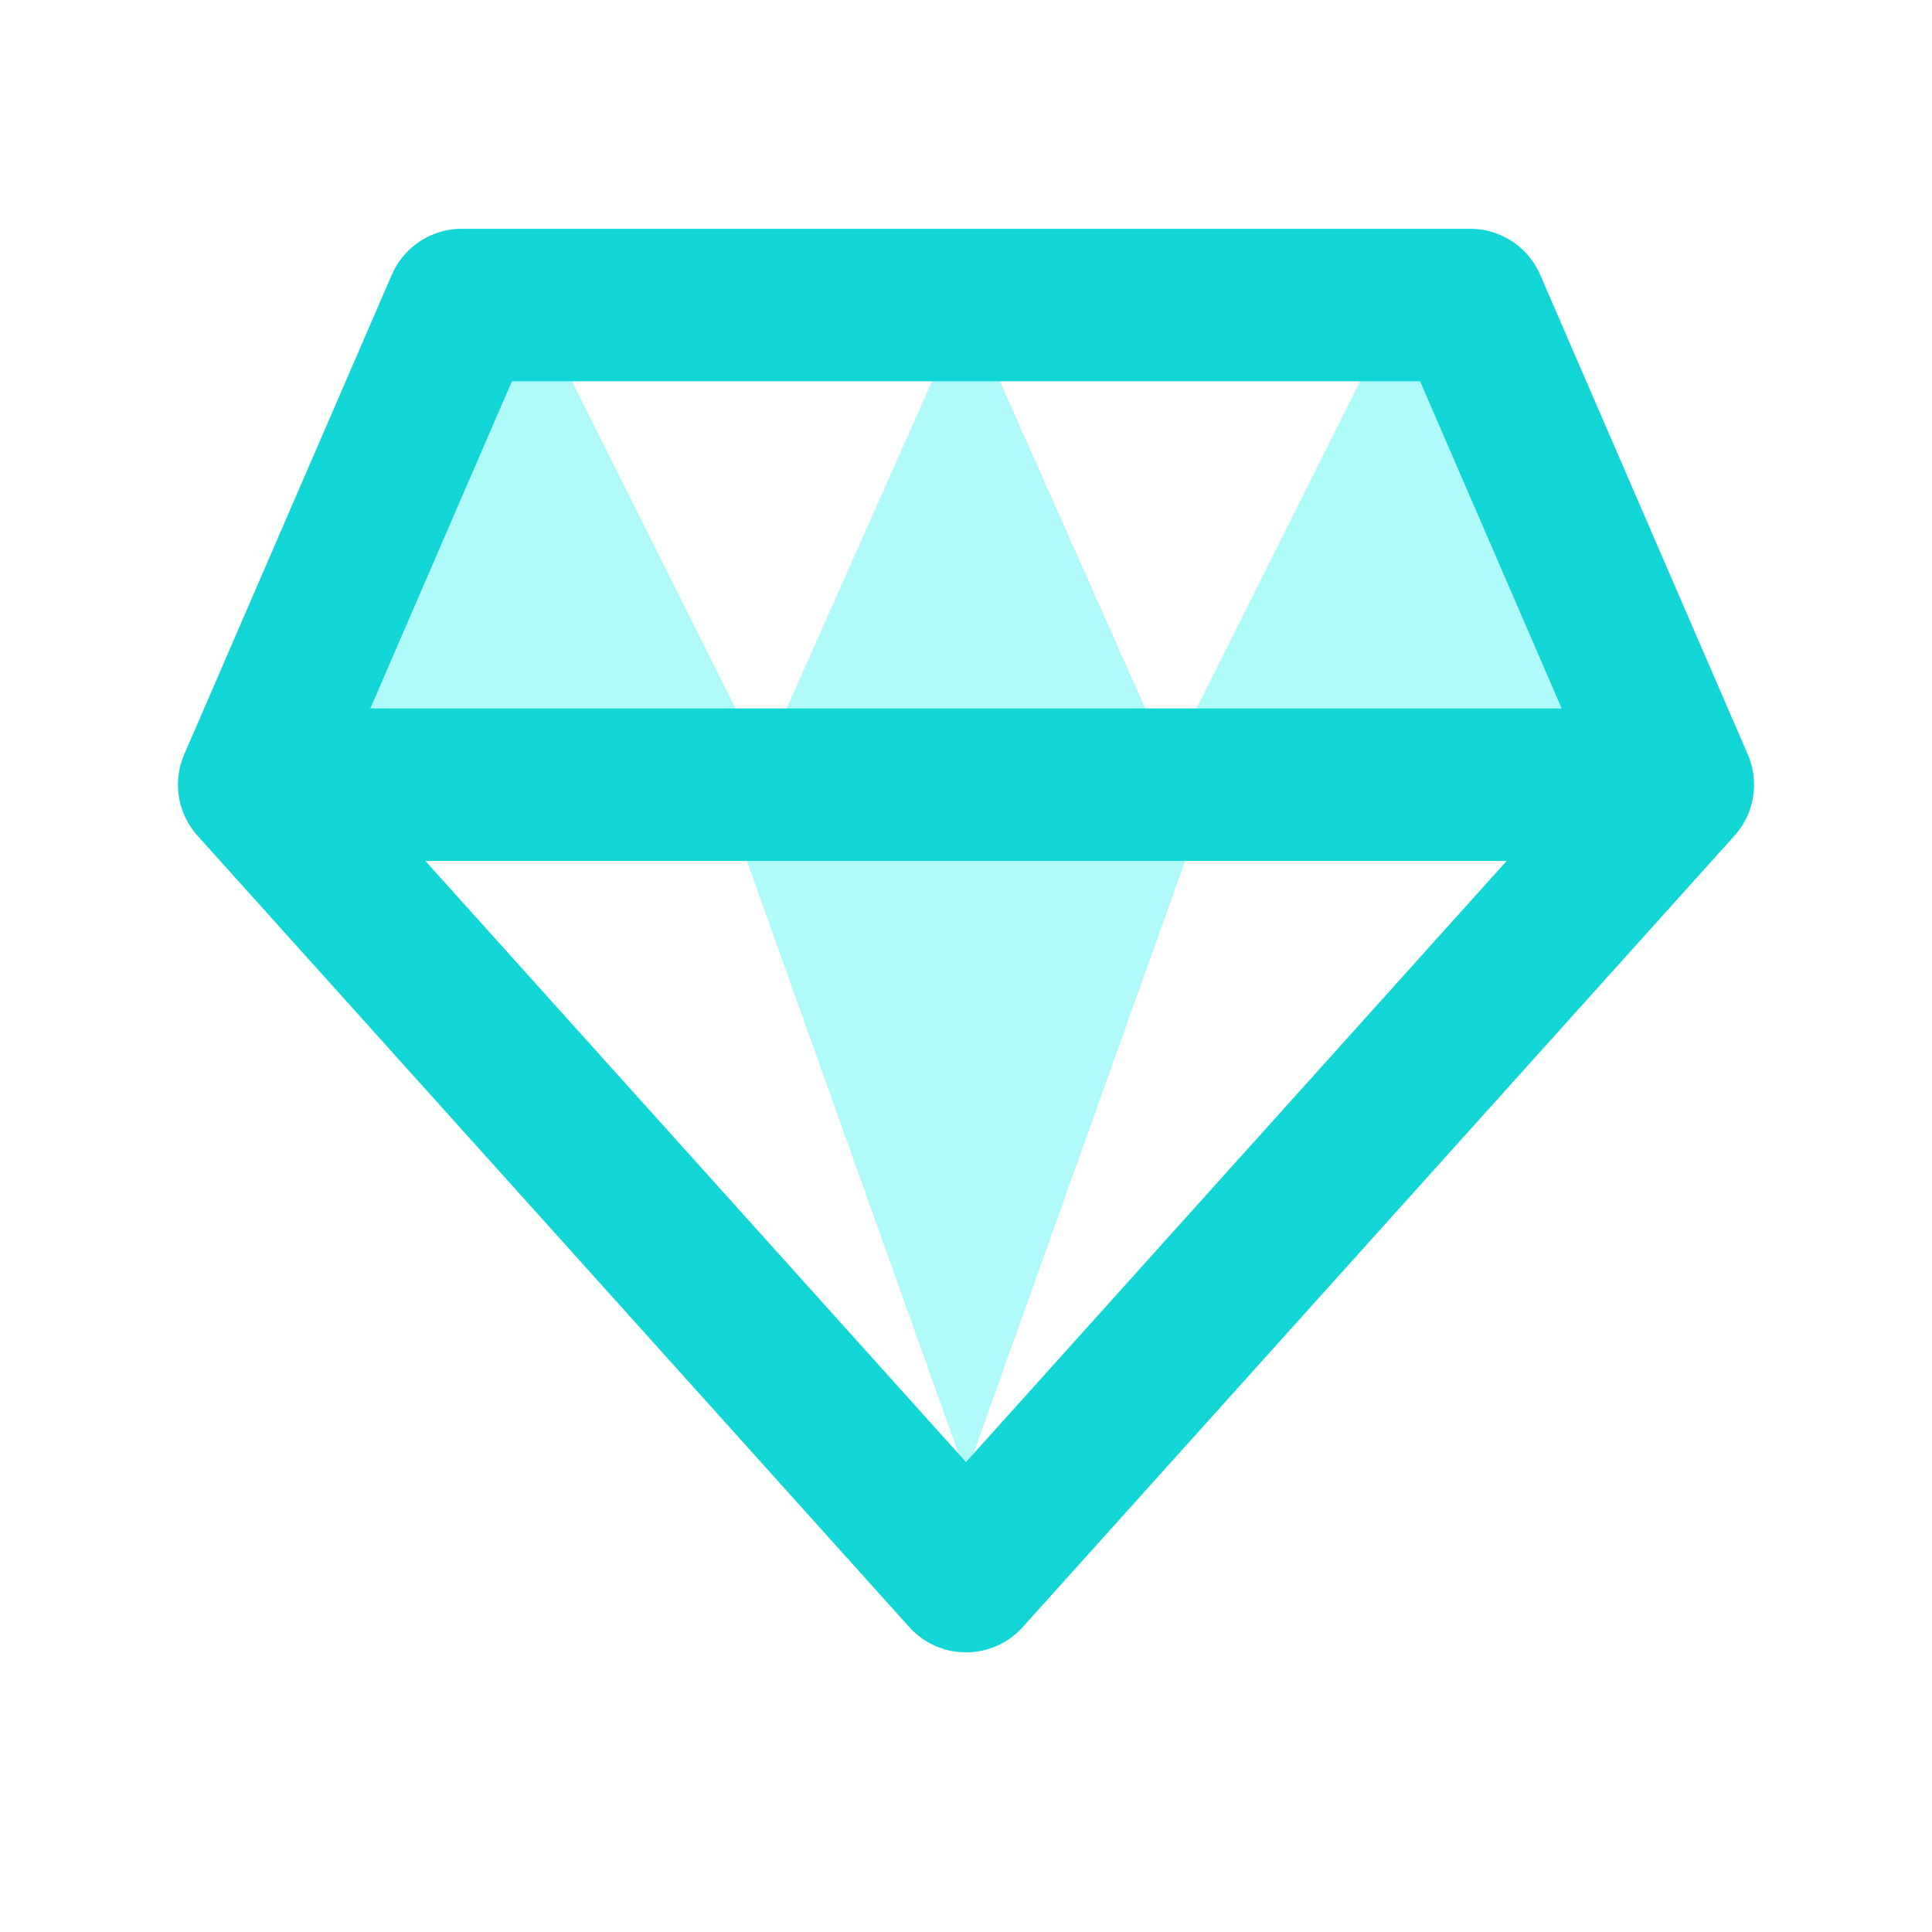 <svg width="38" height="38" viewBox="0 0 38 38" fill="none" xmlns="http://www.w3.org/2000/svg">
<path opacity="0.4" d="M6 15H15L10.5 6L6 15Z" fill="#3EF3F3"/>
<path opacity="0.4" d="M15 15H23L19 6L15 15Z" fill="#3EF3F3"/>
<path opacity="0.4" d="M32 15H23L27.5 6L32 15Z" fill="#3EF3F3"/>
<path opacity="0.4" d="M14 15H24L19 29L14 15Z" fill="#3EF3F3"/>
<path d="M33 15.434L28.917 6H9.083L5 15.434M33 15.434L19 31L5 15.434M33 15.434H19H5" stroke="#12D6D6" stroke-width="3" stroke-linecap="round" stroke-linejoin="round"/>
</svg>
